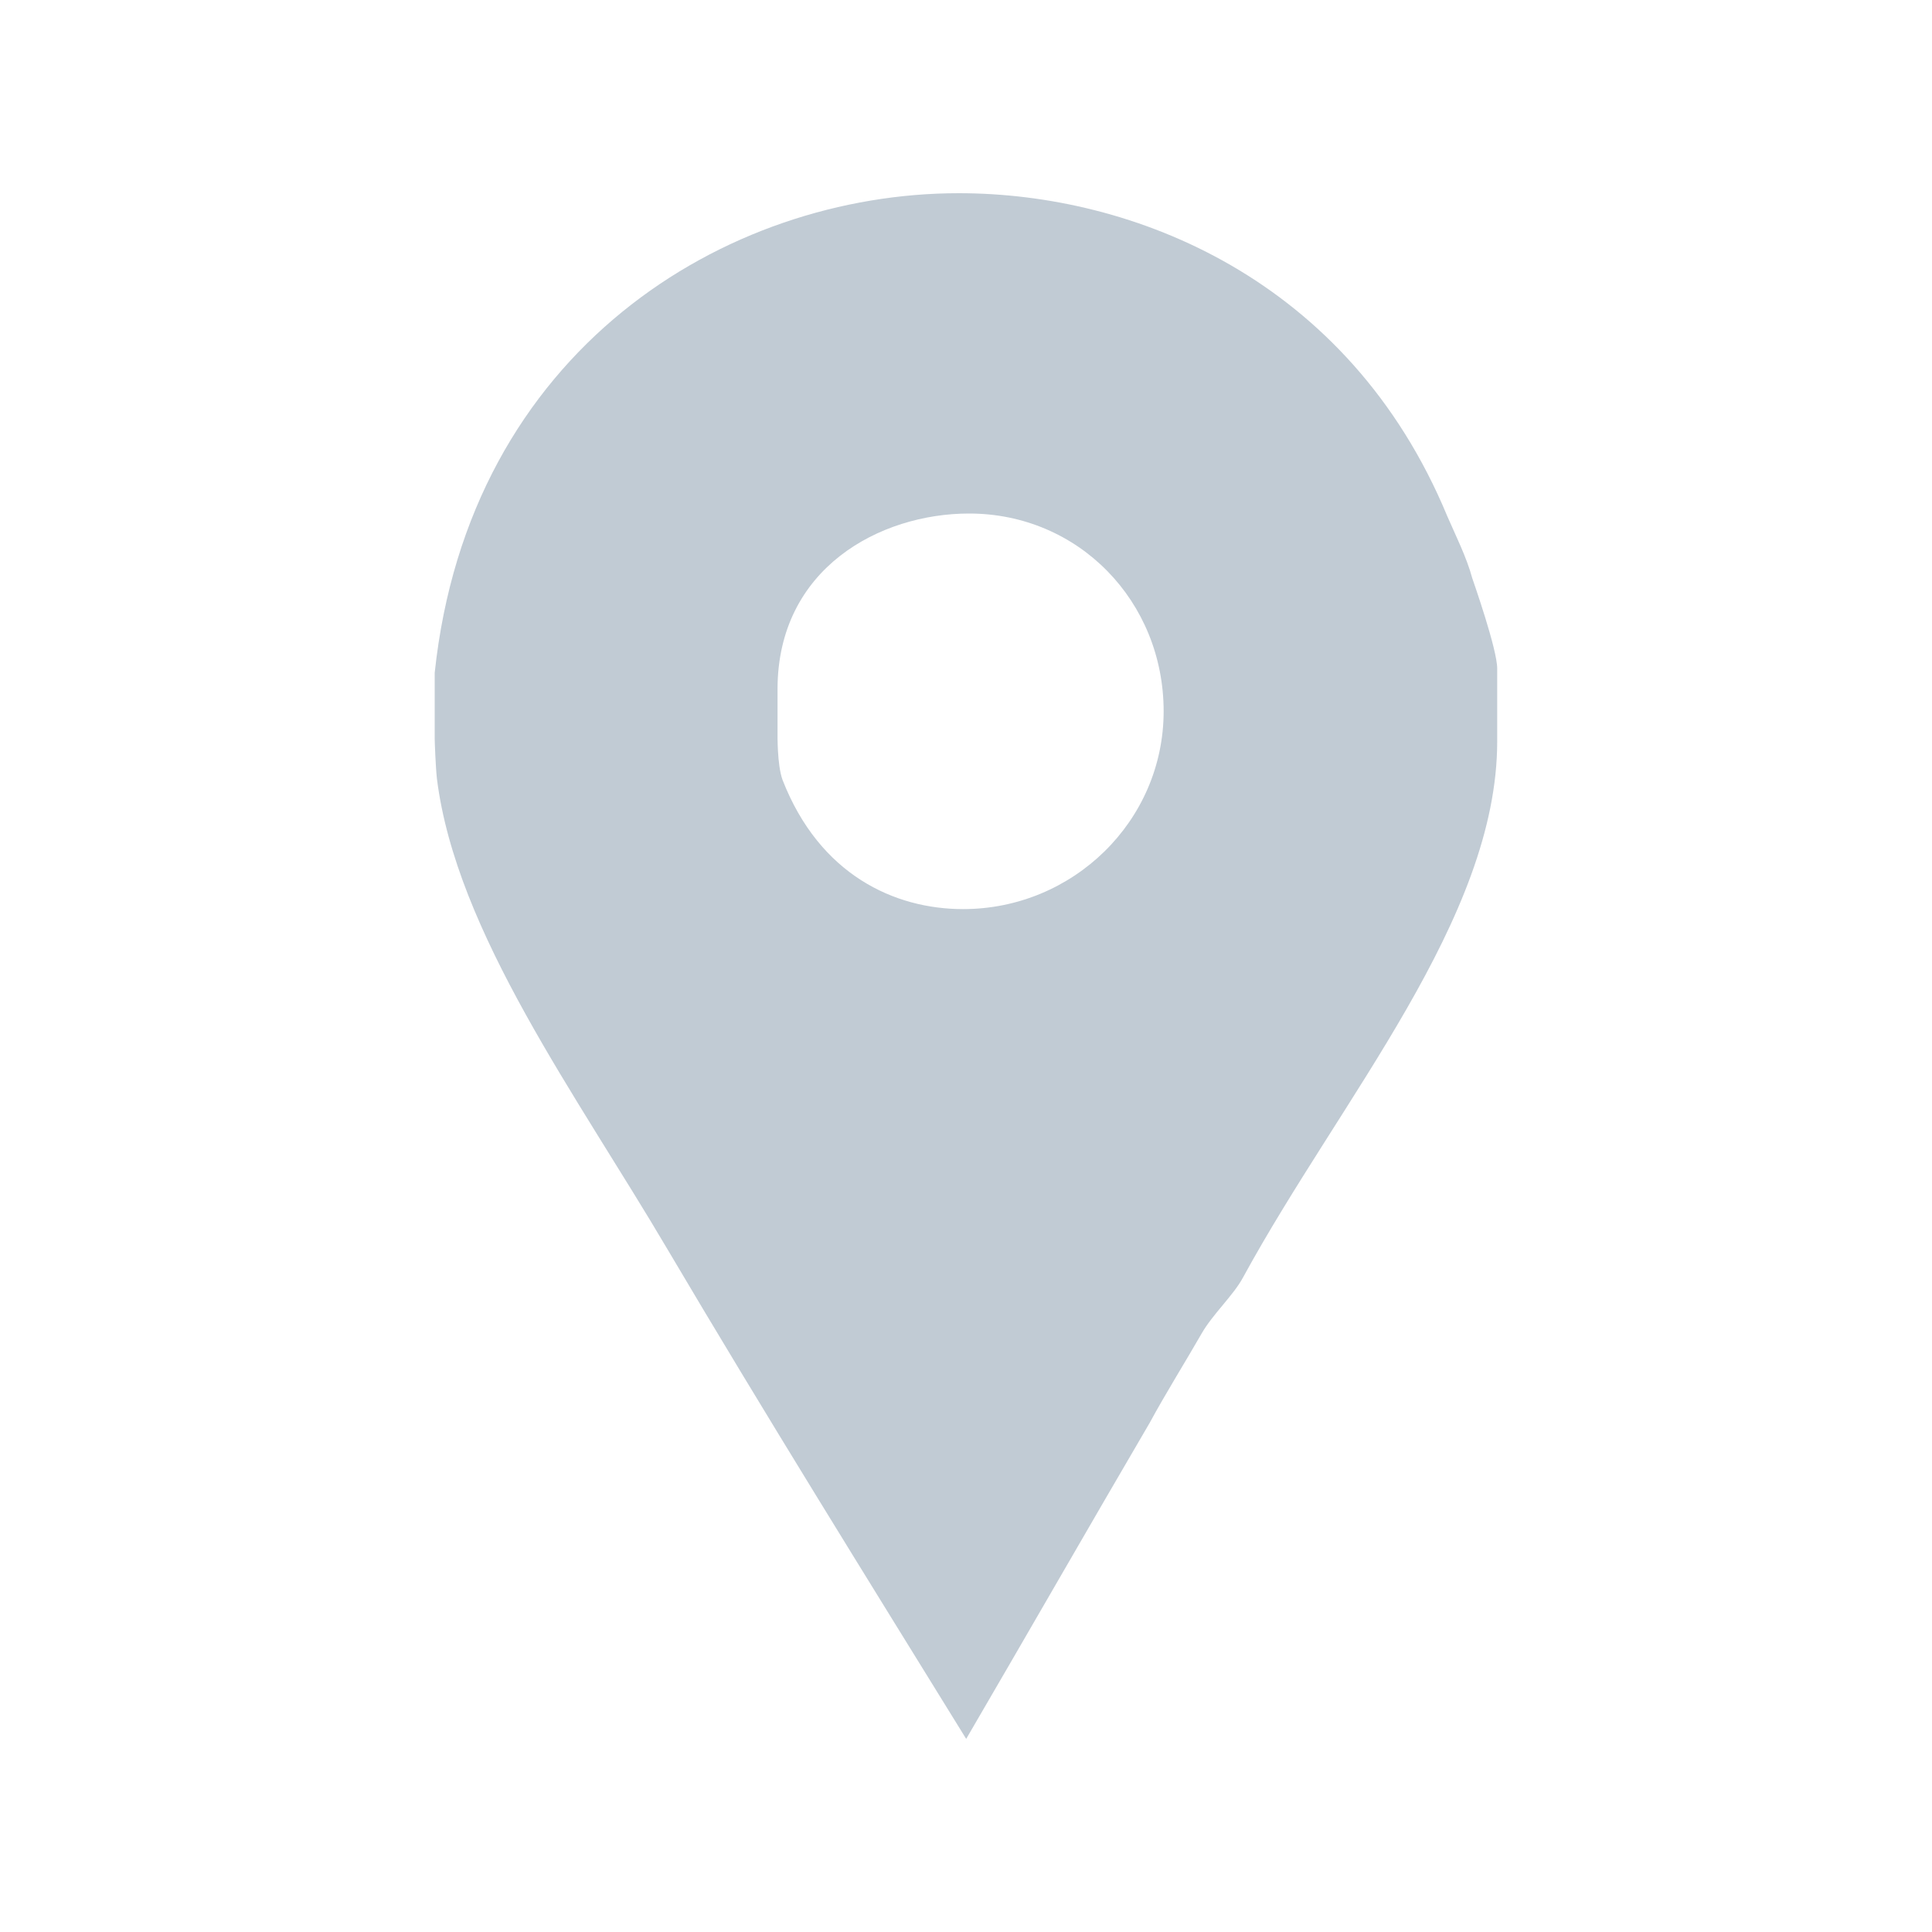 <?xml version="1.0" encoding="utf-8"?>
<!-- Generator: Adobe Illustrator 16.0.0, SVG Export Plug-In . SVG Version: 6.00 Build 0)  -->
<!DOCTYPE svg PUBLIC "-//W3C//DTD SVG 1.1//EN" "http://www.w3.org/Graphics/SVG/1.1/DTD/svg11.dtd">
<svg version="1.1" id="Layer_1" xmlns="http://www.w3.org/2000/svg" xmlns:xlink="http://www.w3.org/1999/xlink" x="0px" y="0px"
	 width="20px" height="20px" viewBox="0 0 20 20" enable-background="new 0 0 20 20" xml:space="preserve">
<path fill="#C1CBD4" d="M15.24,5.983c-0.057-0.213-0.172-0.441-0.258-0.64C13.961,2.883,11.729,2,9.926,2
	C7.512,2,4.854,3.622,4.5,6.965v0.683c0,0.027,0.009,0.284,0.023,0.413c0.199,1.592,1.453,3.285,2.39,4.877
	c1.008,1.706,2.053,3.385,3.089,5.063c0.639-1.095,1.275-2.205,1.899-3.271c0.17-0.313,0.367-0.627,0.538-0.925
	c0.113-0.199,0.331-0.397,0.43-0.583c1.008-1.849,2.63-3.713,2.63-5.548V6.922C15.5,6.724,15.254,6.025,15.24,5.983z M9.97,9.411
	c-0.71,0-1.486-0.355-1.869-1.337c-0.057-0.156-0.052-0.47-0.052-0.499v-0.44c0-1.252,1.06-1.819,1.983-1.819
	c1.135,0,2.014,0.91,2.014,2.048C12.045,8.502,11.105,9.411,9.97,9.411z"/>
</svg>
